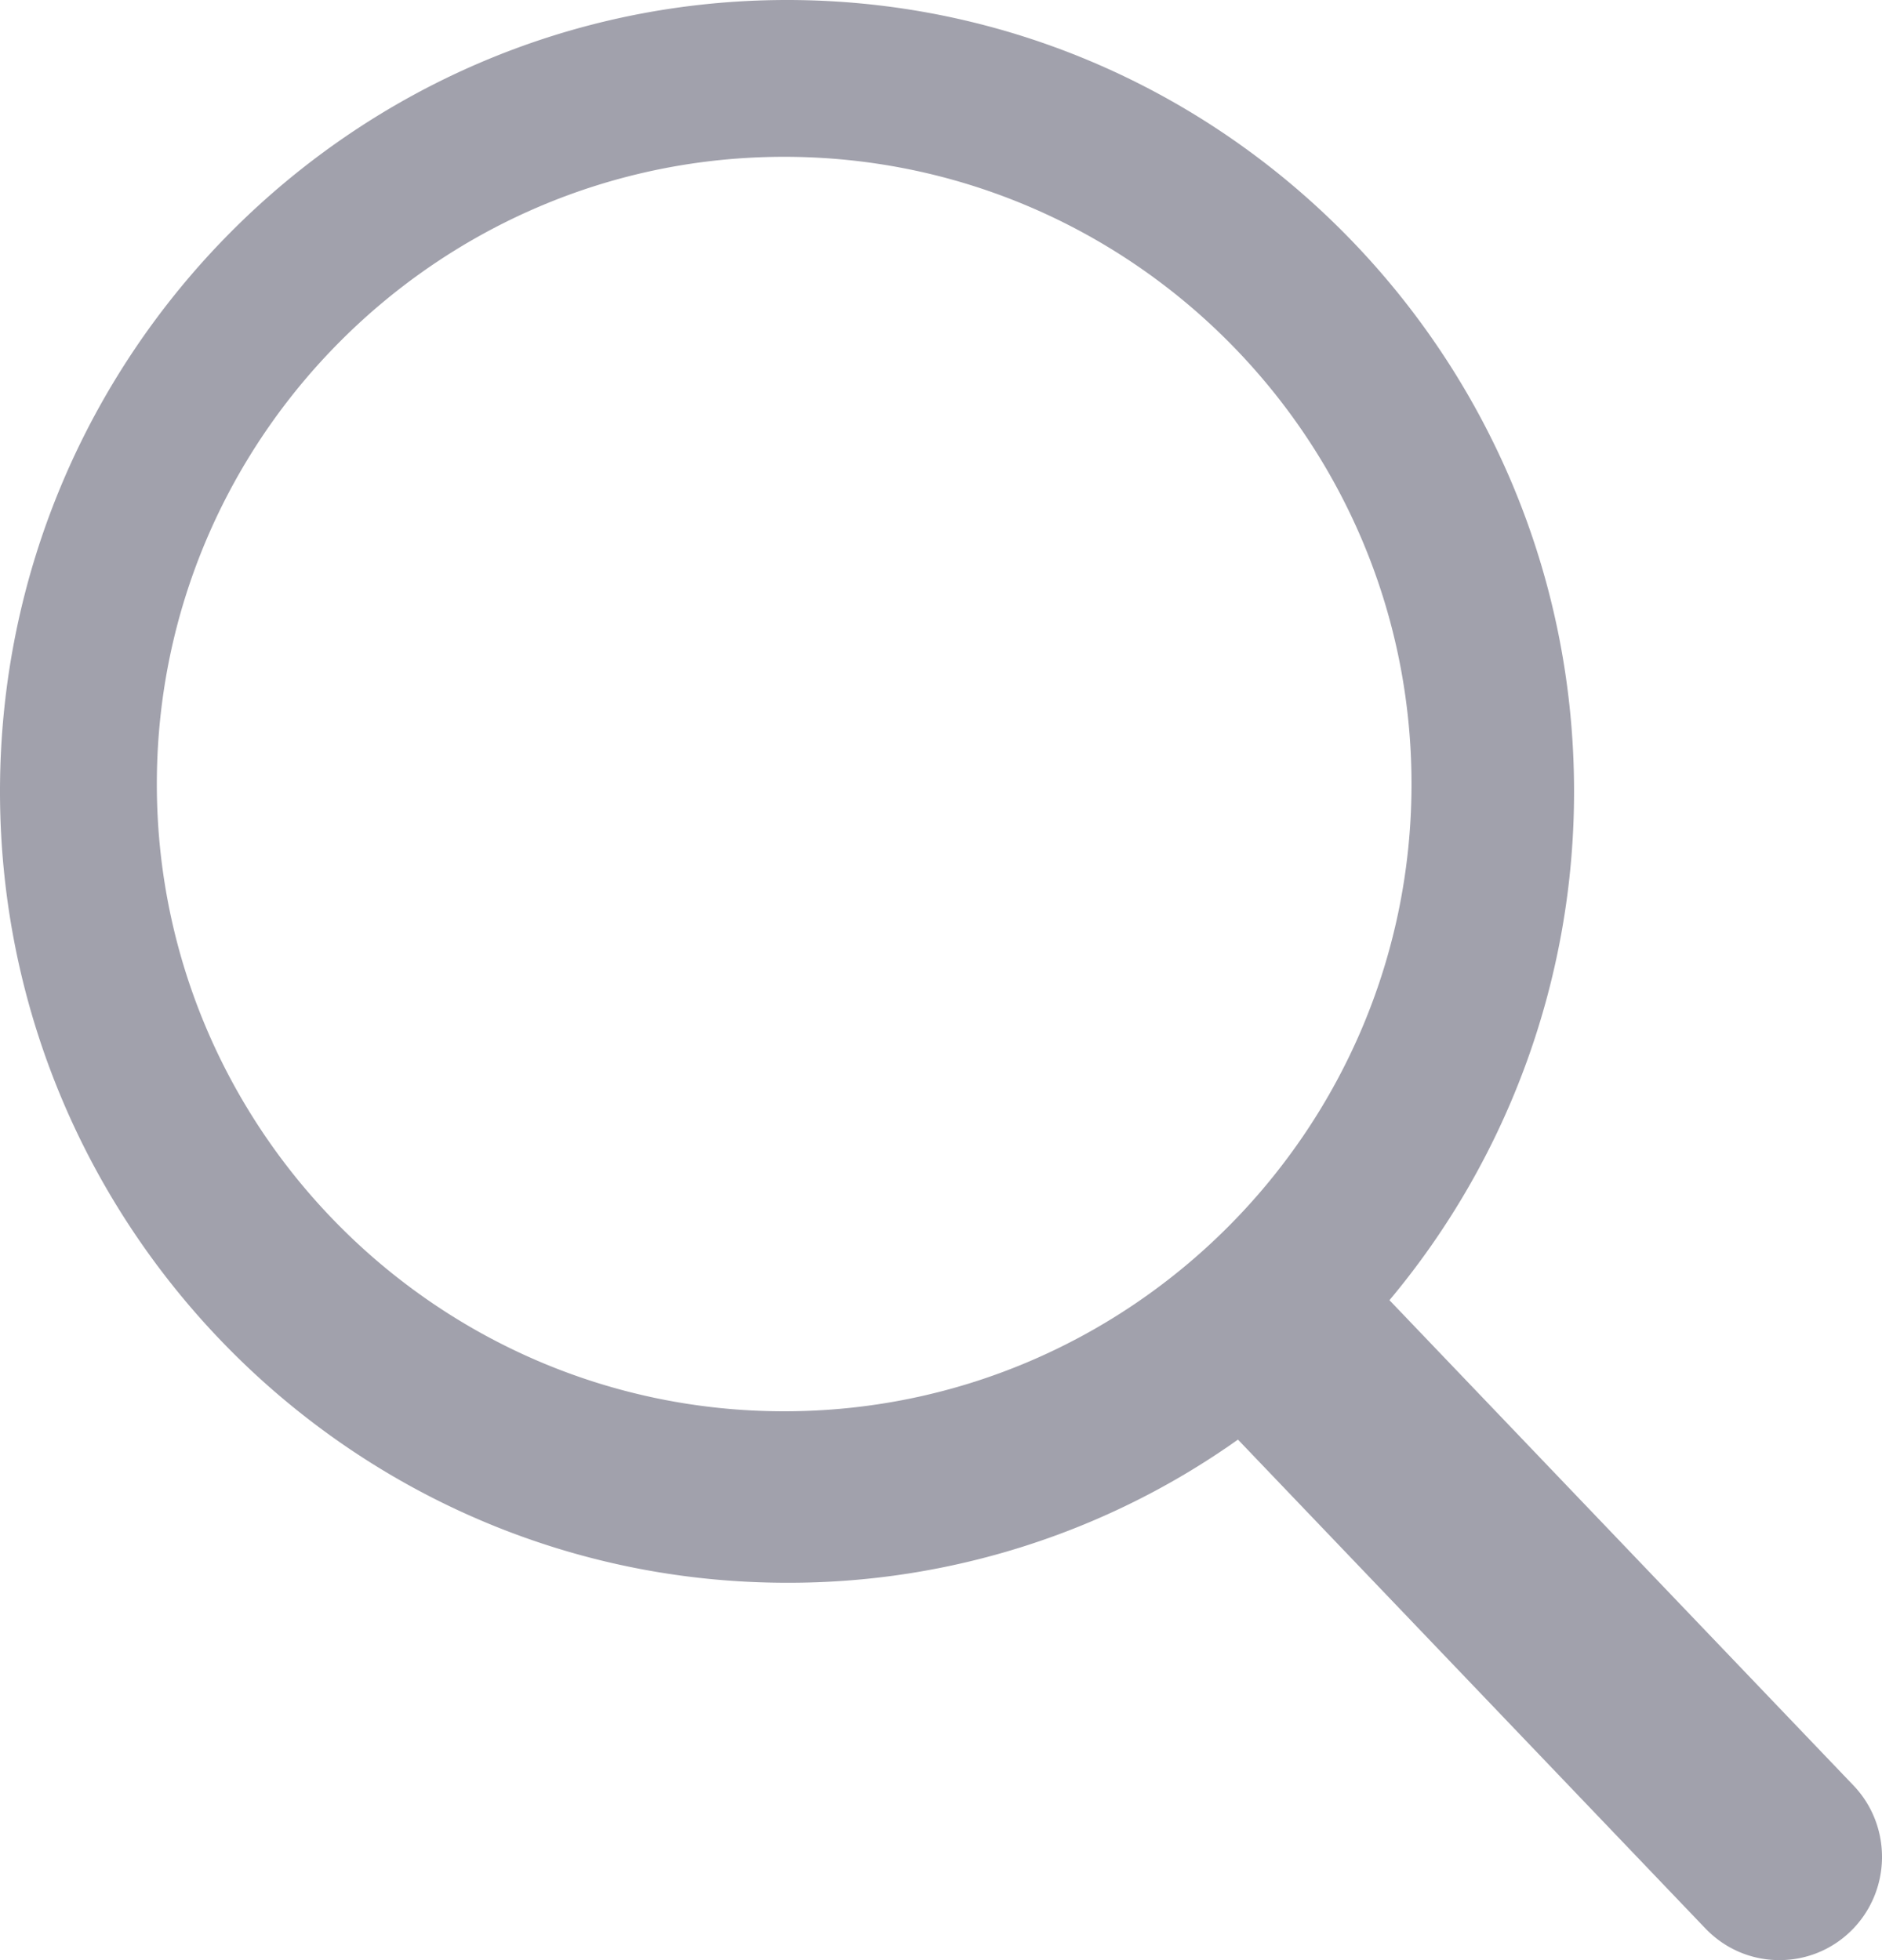 <svg width="24" height="25" viewBox="0 0 24 25" xmlns="http://www.w3.org/2000/svg"><title>search</title><path d="M23.635 22.771l-5.916-6.188a10.096 10.096 0 0 0 2.354-6.49C20.073 4.529 15.571 0 10.037 0S0 4.528 0 10.094c0 5.565 4.503 10.093 10.037 10.093a9.89 9.89 0 0 0 5.75-1.826l5.961 6.235c.25.26.585.404.944.404.34 0 .662-.13.907-.367.52-.504.537-1.338.036-1.862zM10 2c4.411 0 8 3.589 8 8s-3.589 8-8 8-8-3.589-8-8 3.589-8 8-8z" fill="#A1A1AC" fill-rule="evenodd"/></svg>